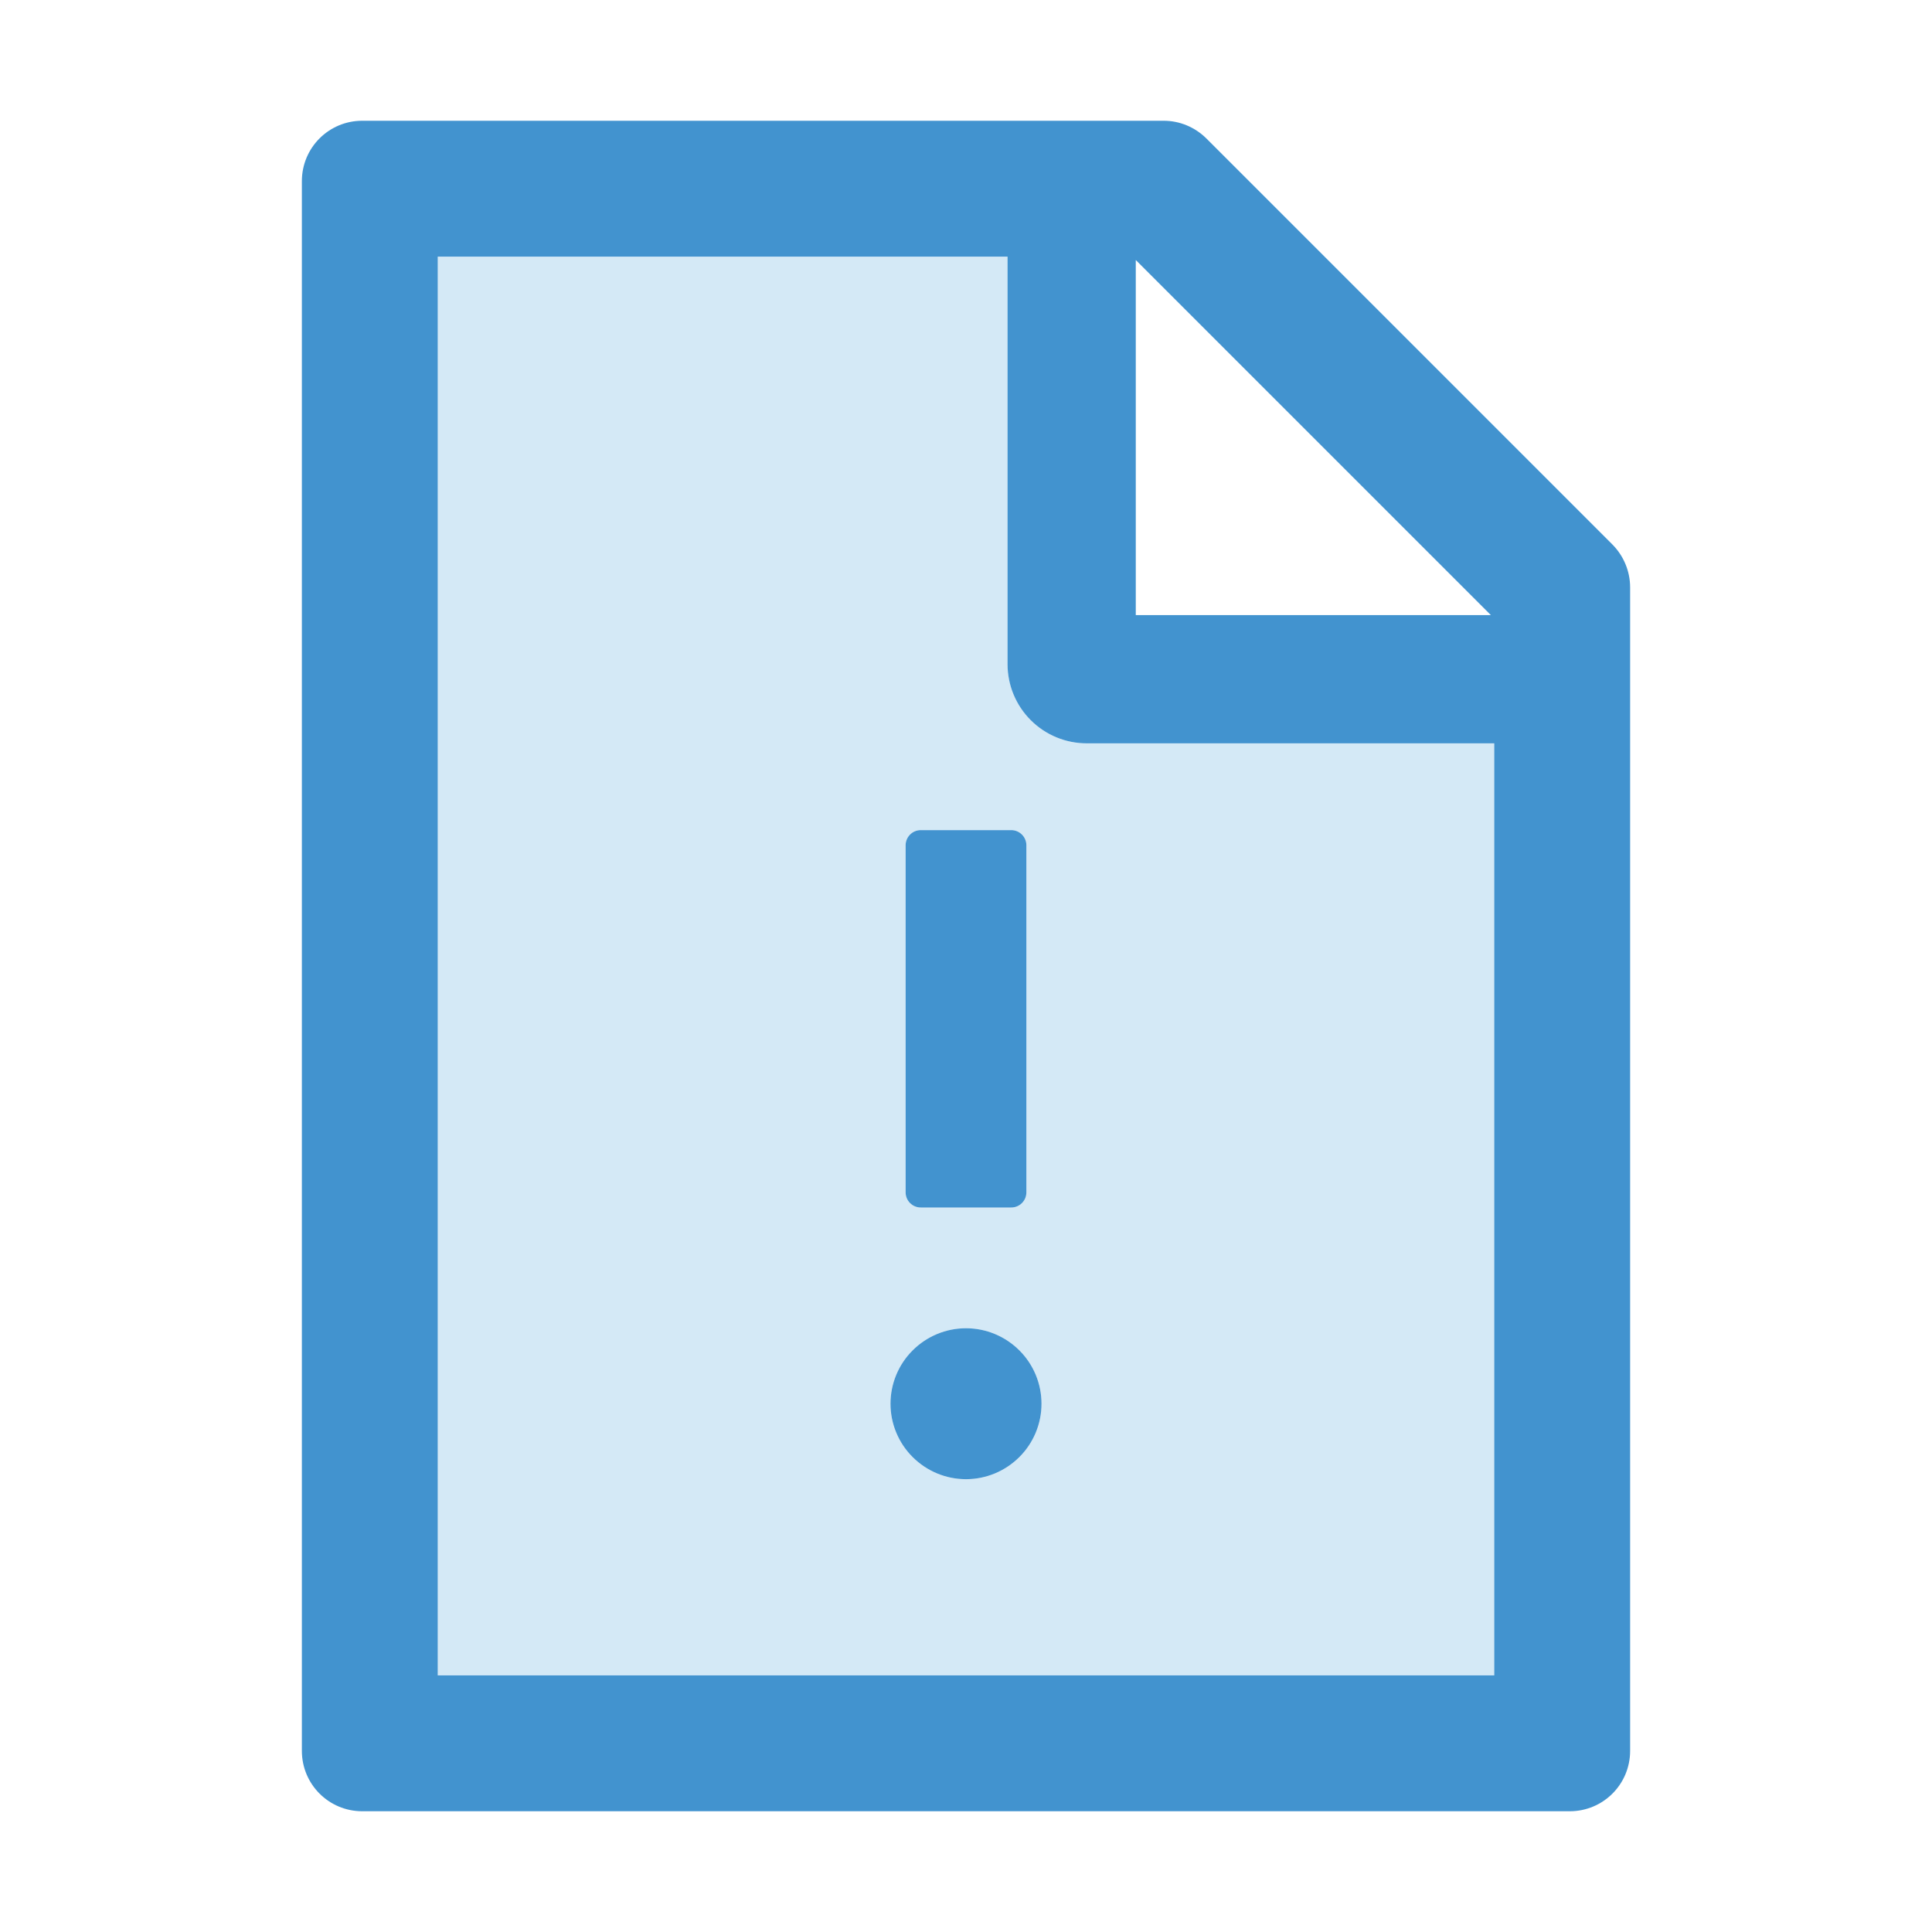 <svg width="24" height="24" viewBox="0 0 24 24" fill="none" xmlns="http://www.w3.org/2000/svg">
<g id="icon/two-tone/application/file-exclamation">
<path id="Vector" d="M12.516 8.25V3.188H5.438V20.812H18.562V9.234H13.5C13.239 9.234 12.989 9.131 12.804 8.946C12.619 8.761 12.516 8.511 12.516 8.25ZM11.25 10.5C11.25 10.397 11.334 10.312 11.438 10.312H12.562C12.666 10.312 12.75 10.397 12.75 10.5V14.812C12.75 14.916 12.666 15 12.562 15H11.438C11.334 15 11.25 14.916 11.25 14.812V10.5ZM12 18.375C11.482 18.375 11.062 17.956 11.062 17.438C11.062 16.919 11.482 16.5 12 16.5C12.518 16.5 12.938 16.919 12.938 17.438C12.938 17.956 12.518 18.375 12 18.375Z" fill="#D4E9F6"/>
<path id="Vector_2" d="M20.03 6.764L14.986 1.72C14.845 1.58 14.655 1.5 14.456 1.5H4.5C4.085 1.5 3.75 1.835 3.75 2.25V21.75C3.75 22.165 4.085 22.5 4.5 22.5H19.5C19.915 22.5 20.25 22.165 20.25 21.75V7.296C20.25 7.097 20.17 6.905 20.03 6.764ZM14.109 3.23L18.52 7.641H14.109V3.23ZM18.562 20.812H5.438V3.188H12.516V8.25C12.516 8.511 12.619 8.761 12.804 8.946C12.989 9.131 13.239 9.234 13.5 9.234H18.562V20.812Z" fill="#4293CF"/>
<path id="Vector_3" d="M11.438 15H12.562C12.666 15 12.75 14.916 12.75 14.812V10.5C12.75 10.397 12.666 10.312 12.562 10.312H11.438C11.334 10.312 11.25 10.397 11.25 10.5V14.812C11.25 14.916 11.334 15 11.438 15ZM11.062 17.438C11.062 17.686 11.161 17.925 11.337 18.1C11.513 18.276 11.751 18.375 12 18.375C12.249 18.375 12.487 18.276 12.663 18.1C12.839 17.925 12.938 17.686 12.938 17.438C12.938 17.189 12.839 16.95 12.663 16.775C12.487 16.599 12.249 16.5 12 16.5C11.751 16.5 11.513 16.599 11.337 16.775C11.161 16.95 11.062 17.189 11.062 17.438Z" fill="#4293CF"/>
</g>
</svg>
